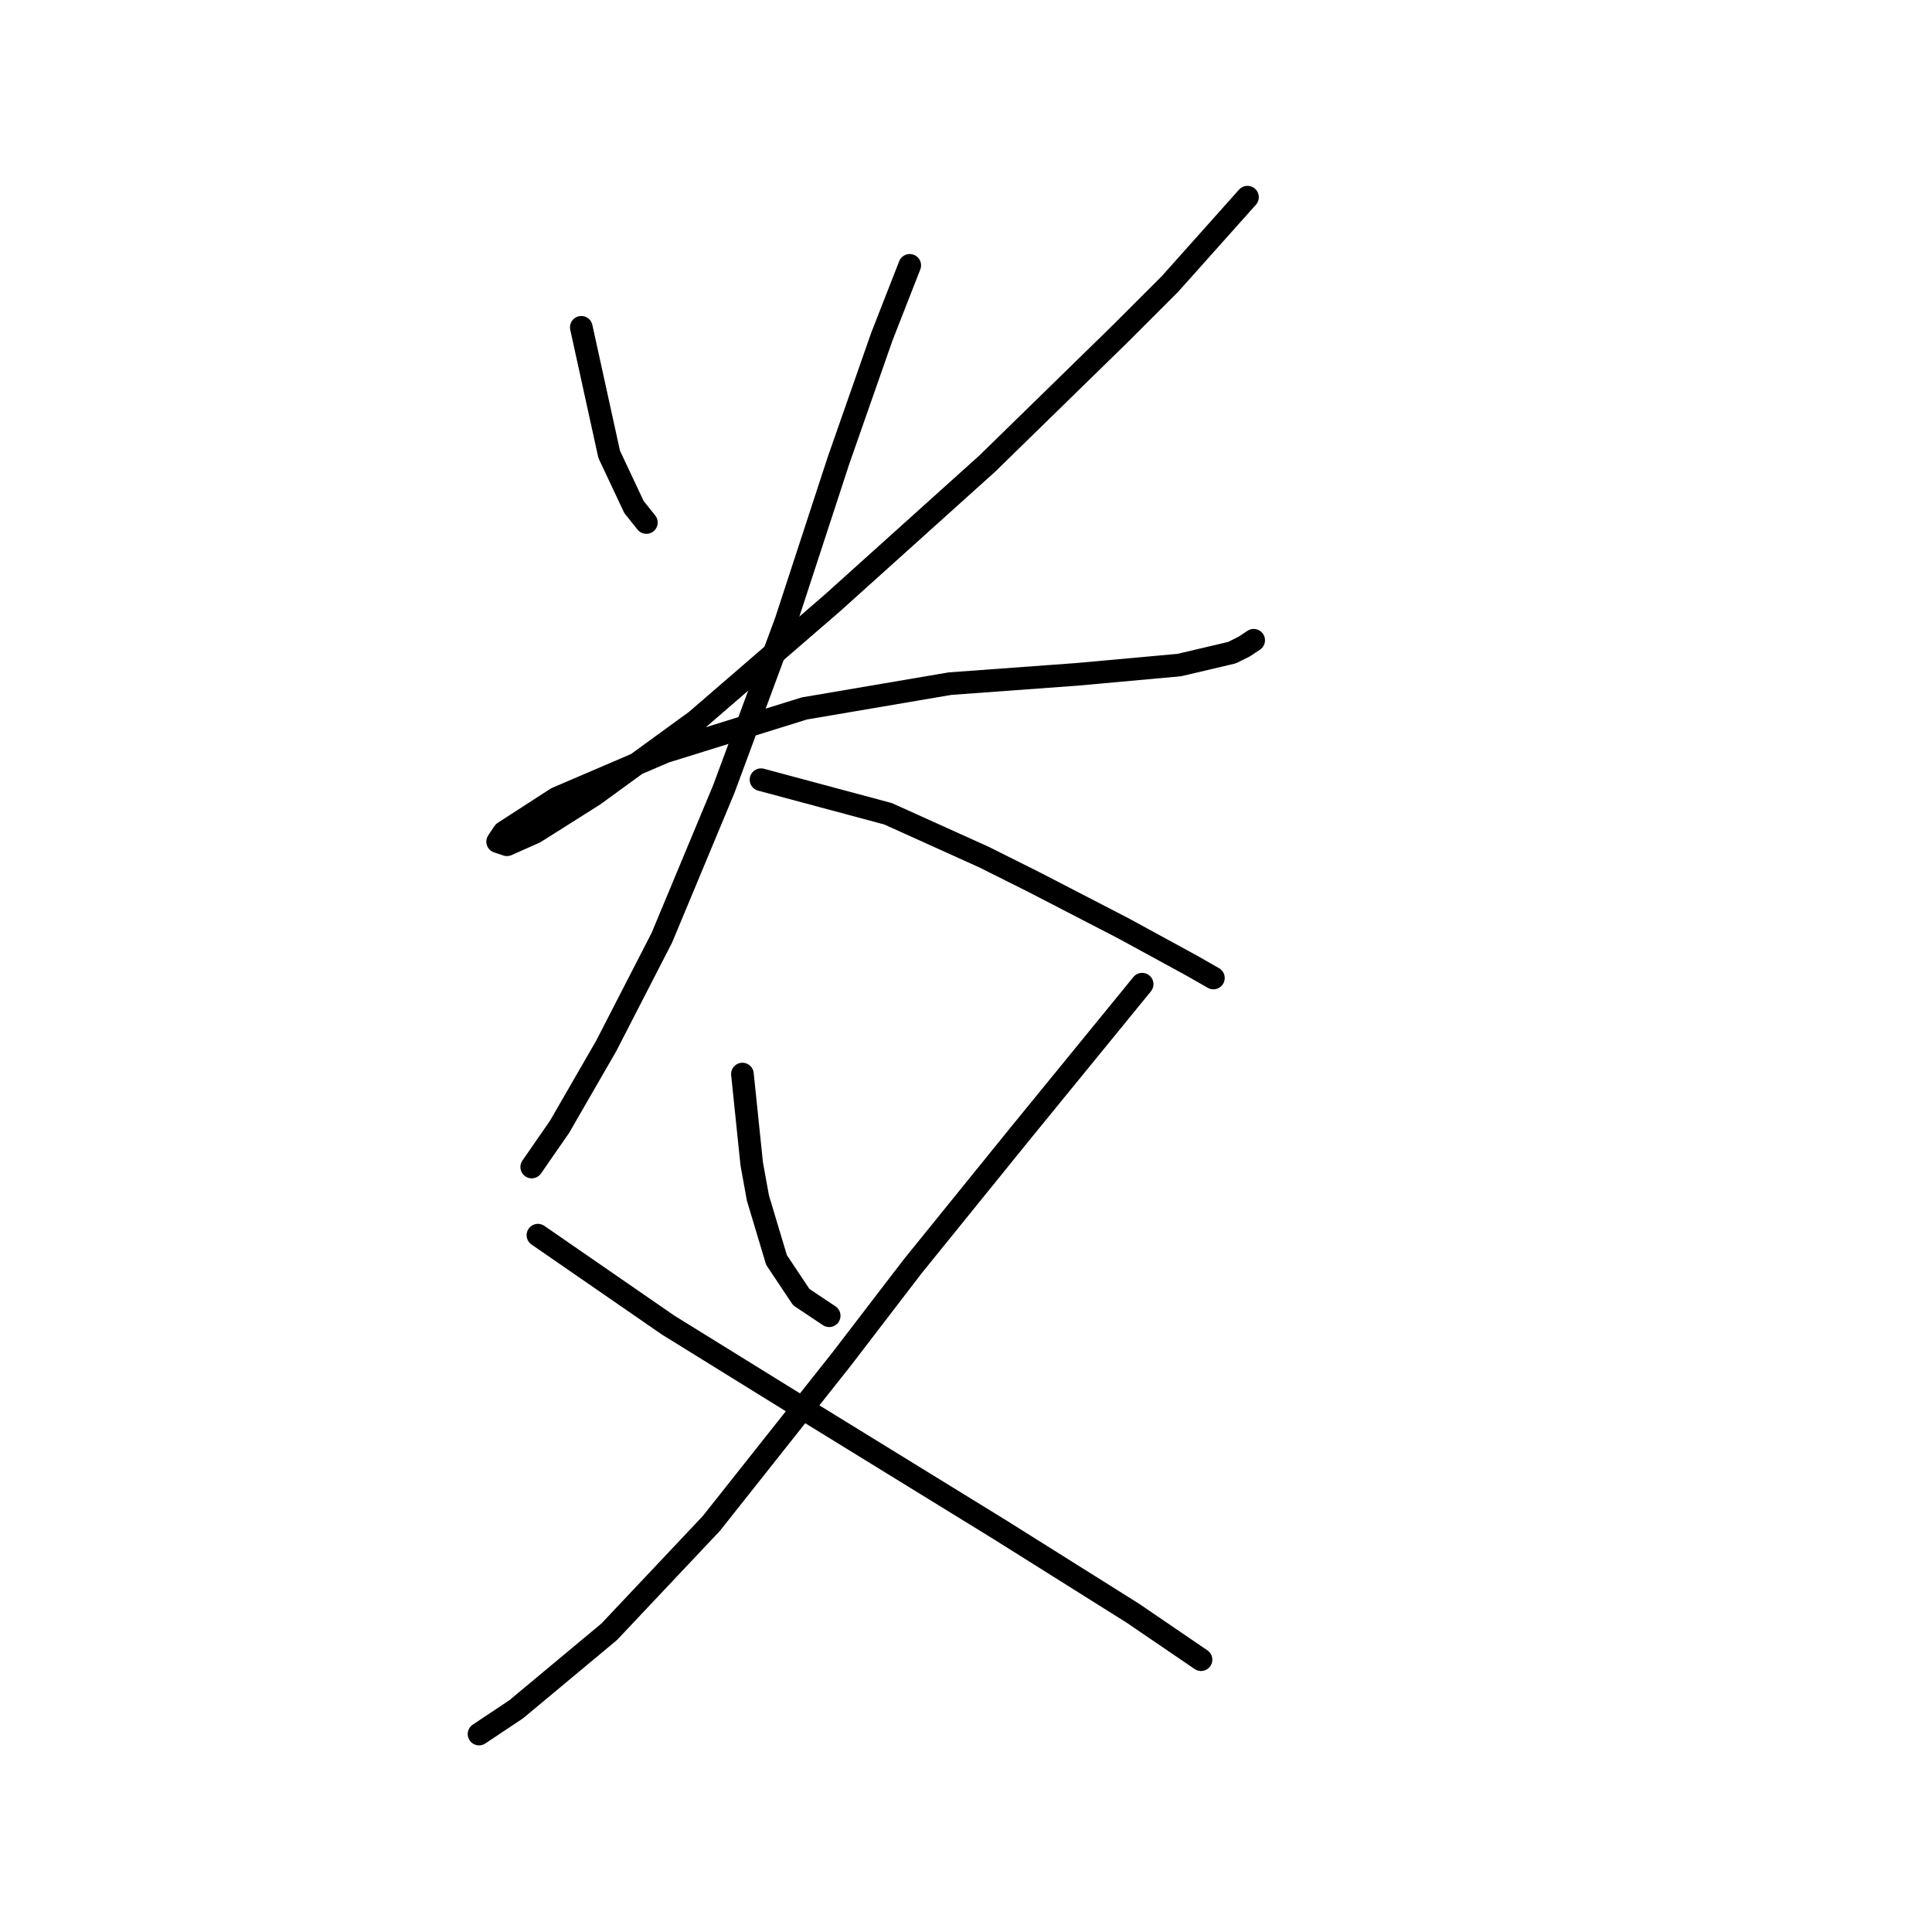 <?xml version="1.0" standalone="no"?>
    <svg width="256" height="256" xmlns="http://www.w3.org/2000/svg" version="1.1">
    <polyline stroke="black" stroke-width="3" stroke-linecap="round" fill="transparent" stroke-linejoin="round" points="77.025 43.37 80.72 60.204 84.005 67.184 85.647 69.236 85.647 69.236 " />
        <polyline stroke="black" stroke-width="3" stroke-linecap="round" fill="transparent" stroke-linejoin="round" points="165.298 26.126 155.034 37.622 148.465 44.192 130.81 61.436 110.281 79.911 92.216 95.513 78.667 105.367 70.867 110.294 67.171 111.936 65.94 111.525 66.761 110.294 73.741 105.777 88.111 99.619 106.586 93.871 125.883 90.586 142.717 89.354 156.265 88.123 163.245 86.48 164.887 85.659 166.119 84.838 166.119 84.838 " />
        <polyline stroke="black" stroke-width="3" stroke-linecap="round" fill="transparent" stroke-linejoin="round" points="120.546 35.159 116.851 44.602 111.103 61.025 104.123 82.375 95.911 104.546 87.7 124.253 80.31 138.623 74.151 149.298 70.456 154.635 70.456 154.635 " />
        <polyline stroke="black" stroke-width="3" stroke-linecap="round" fill="transparent" stroke-linejoin="round" points="100.838 103.314 117.672 107.83 130.399 113.578 136.969 116.863 148.875 123.021 157.908 127.948 160.782 129.59 160.782 129.59 " />
        <polyline stroke="black" stroke-width="3" stroke-linecap="round" fill="transparent" stroke-linejoin="round" points="98.375 142.318 99.607 154.225 100.428 158.741 102.891 166.952 106.176 171.879 109.871 174.343 109.871 174.343 " />
        <polyline stroke="black" stroke-width="3" stroke-linecap="round" fill="transparent" stroke-linejoin="round" points="151.339 130.411 134.916 150.529 120.956 167.773 111.513 180.091 94.269 201.851 80.72 216.221 68.403 226.485 63.476 229.77 63.476 229.77 " />
        <polyline stroke="black" stroke-width="3" stroke-linecap="round" fill="transparent" stroke-linejoin="round" points="71.277 163.668 88.521 175.574 105.765 186.249 132.452 202.672 150.107 213.757 159.139 219.916 159.139 219.916 " />
        </svg>